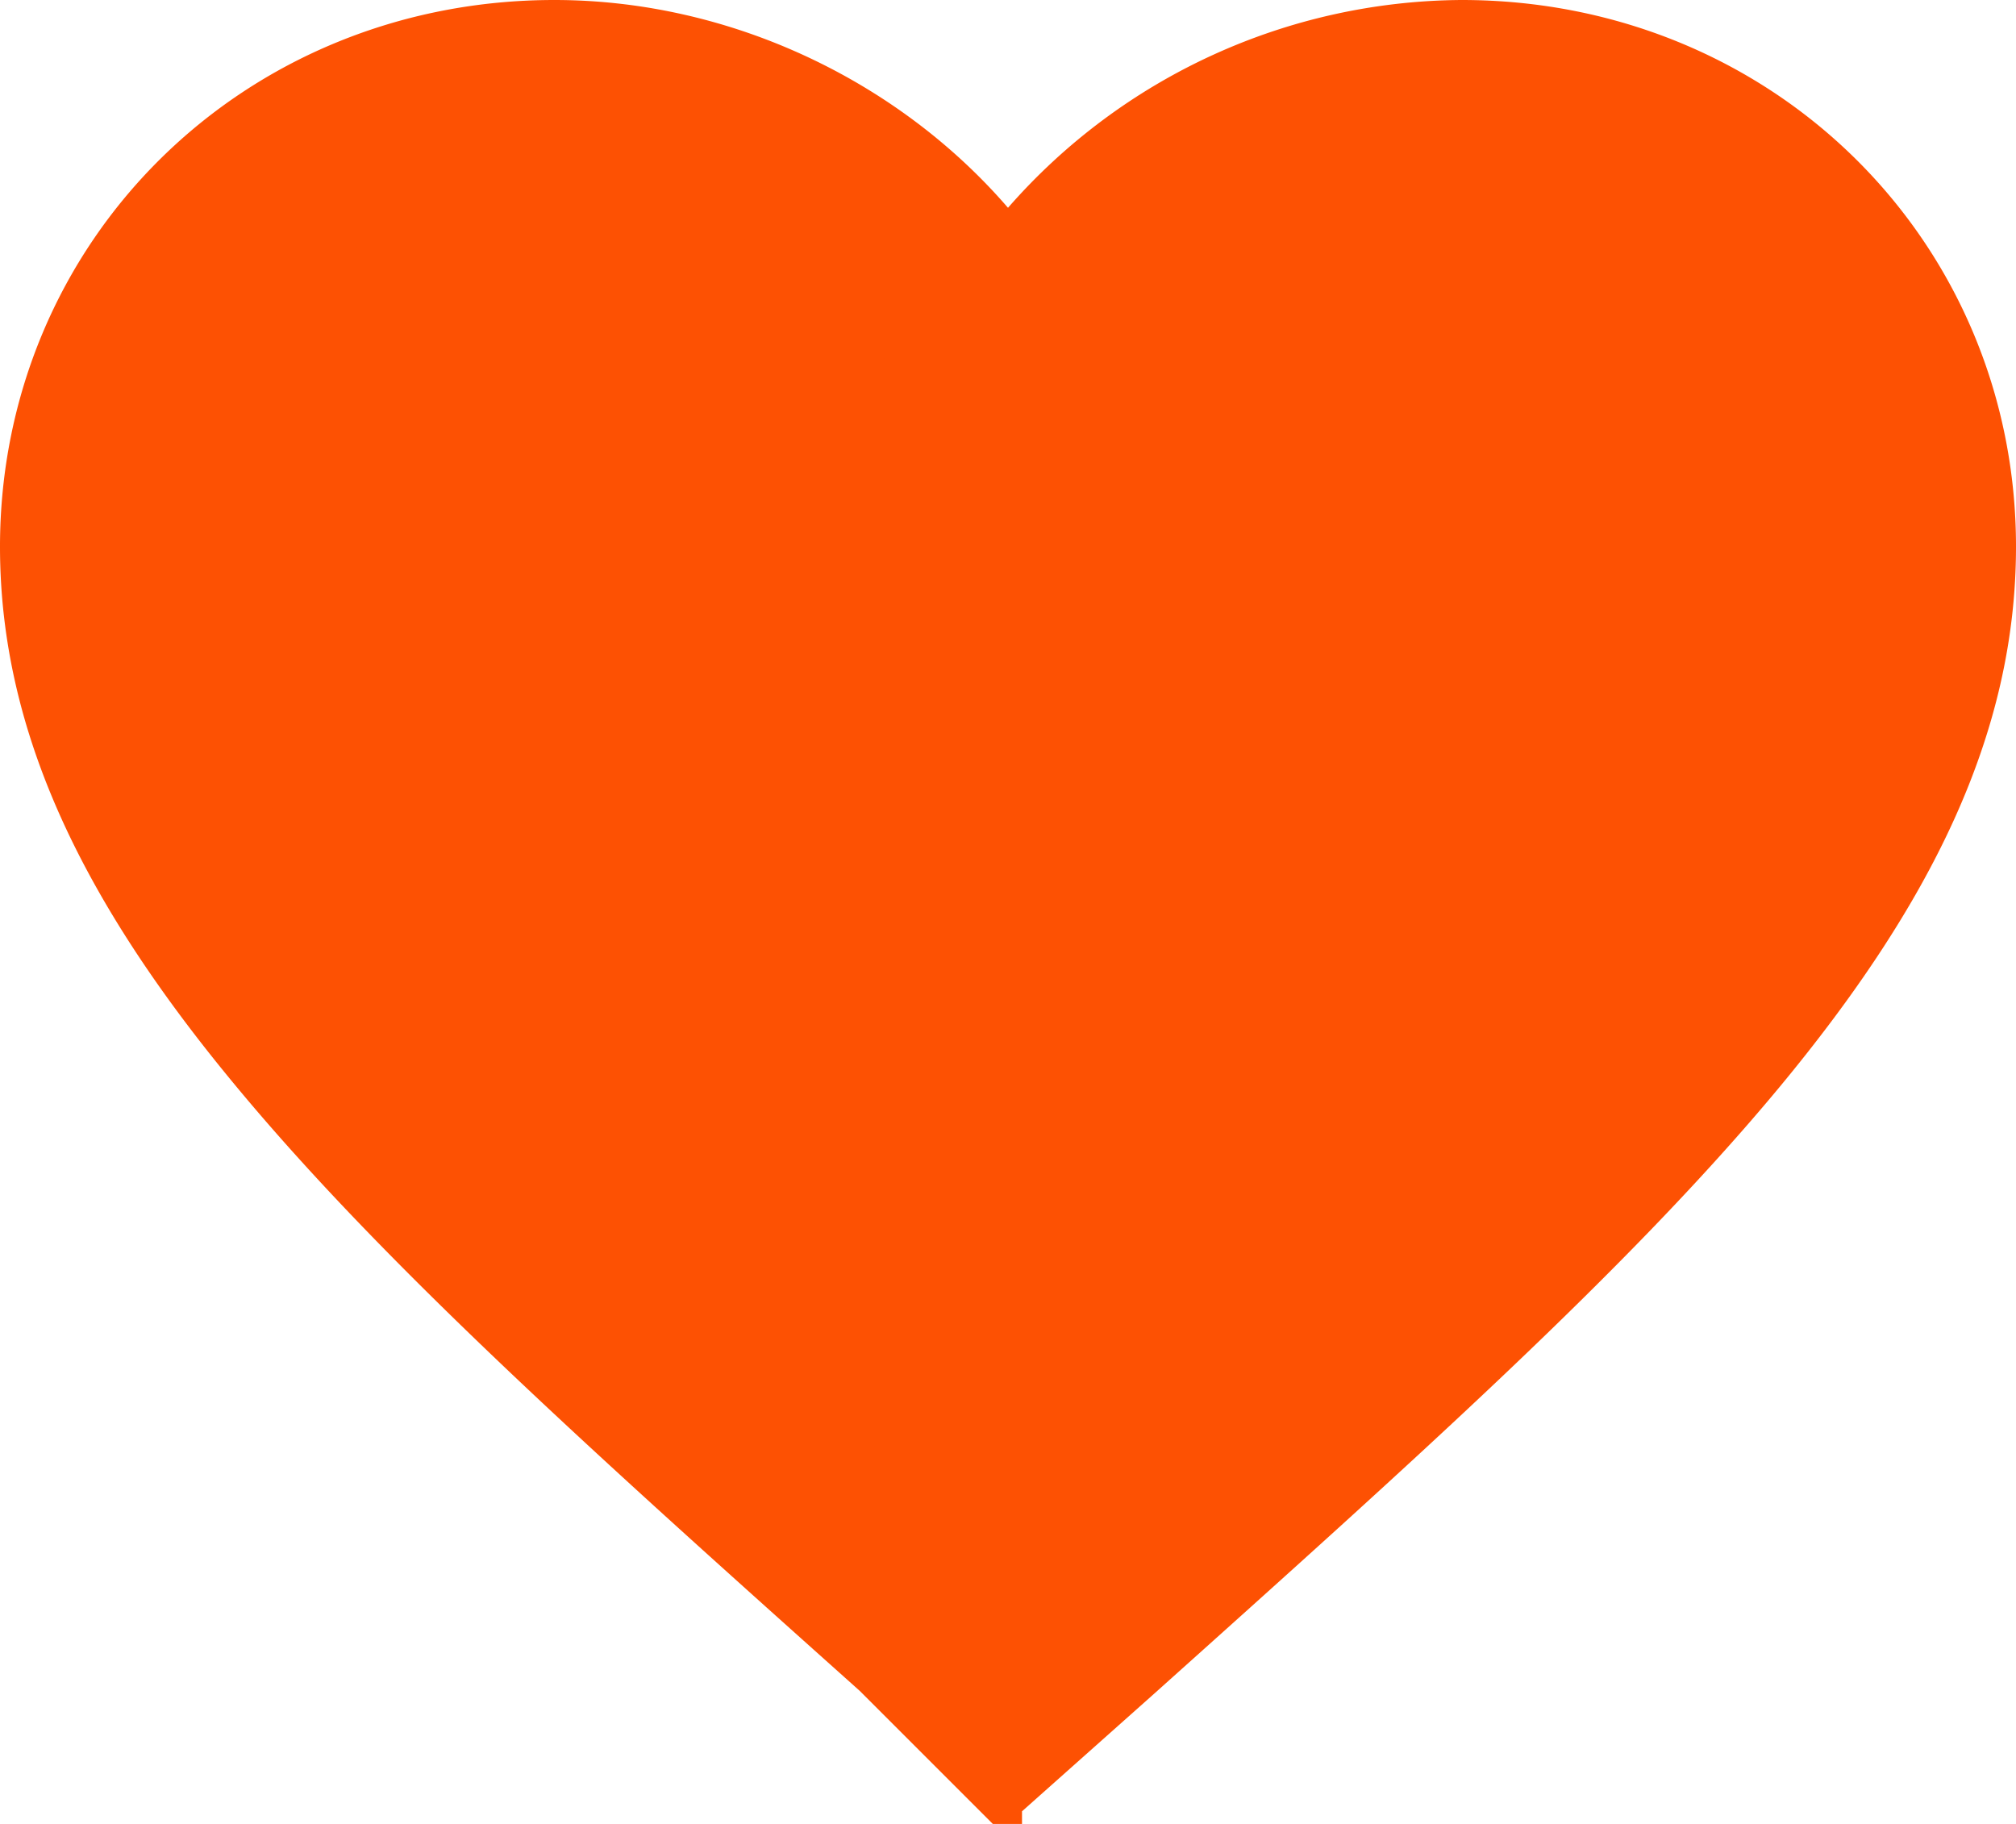 <svg width="21" height="19" fill="#FD5103" xmlns="http://www.w3.org/2000/svg"><path d="m9.646 16.89-.002-.002C6.92 14.452 4.741 12.5 3.231 10.68 1.73 8.873 1 7.319 1 5.695 1 3.07 3.08 1 5.775 1c1.53 0 3.009.707 3.968 1.818l.757.876.757-.876A5.324 5.324 0 0 1 15.225 1C17.92 1 20 3.071 20 5.695c0 1.624-.732 3.178-2.23 4.987-1.511 1.822-3.69 3.775-6.414 6.216l-.854.76-.856-.769Z" stroke="#FD5103" stroke-width="2"/></svg>
